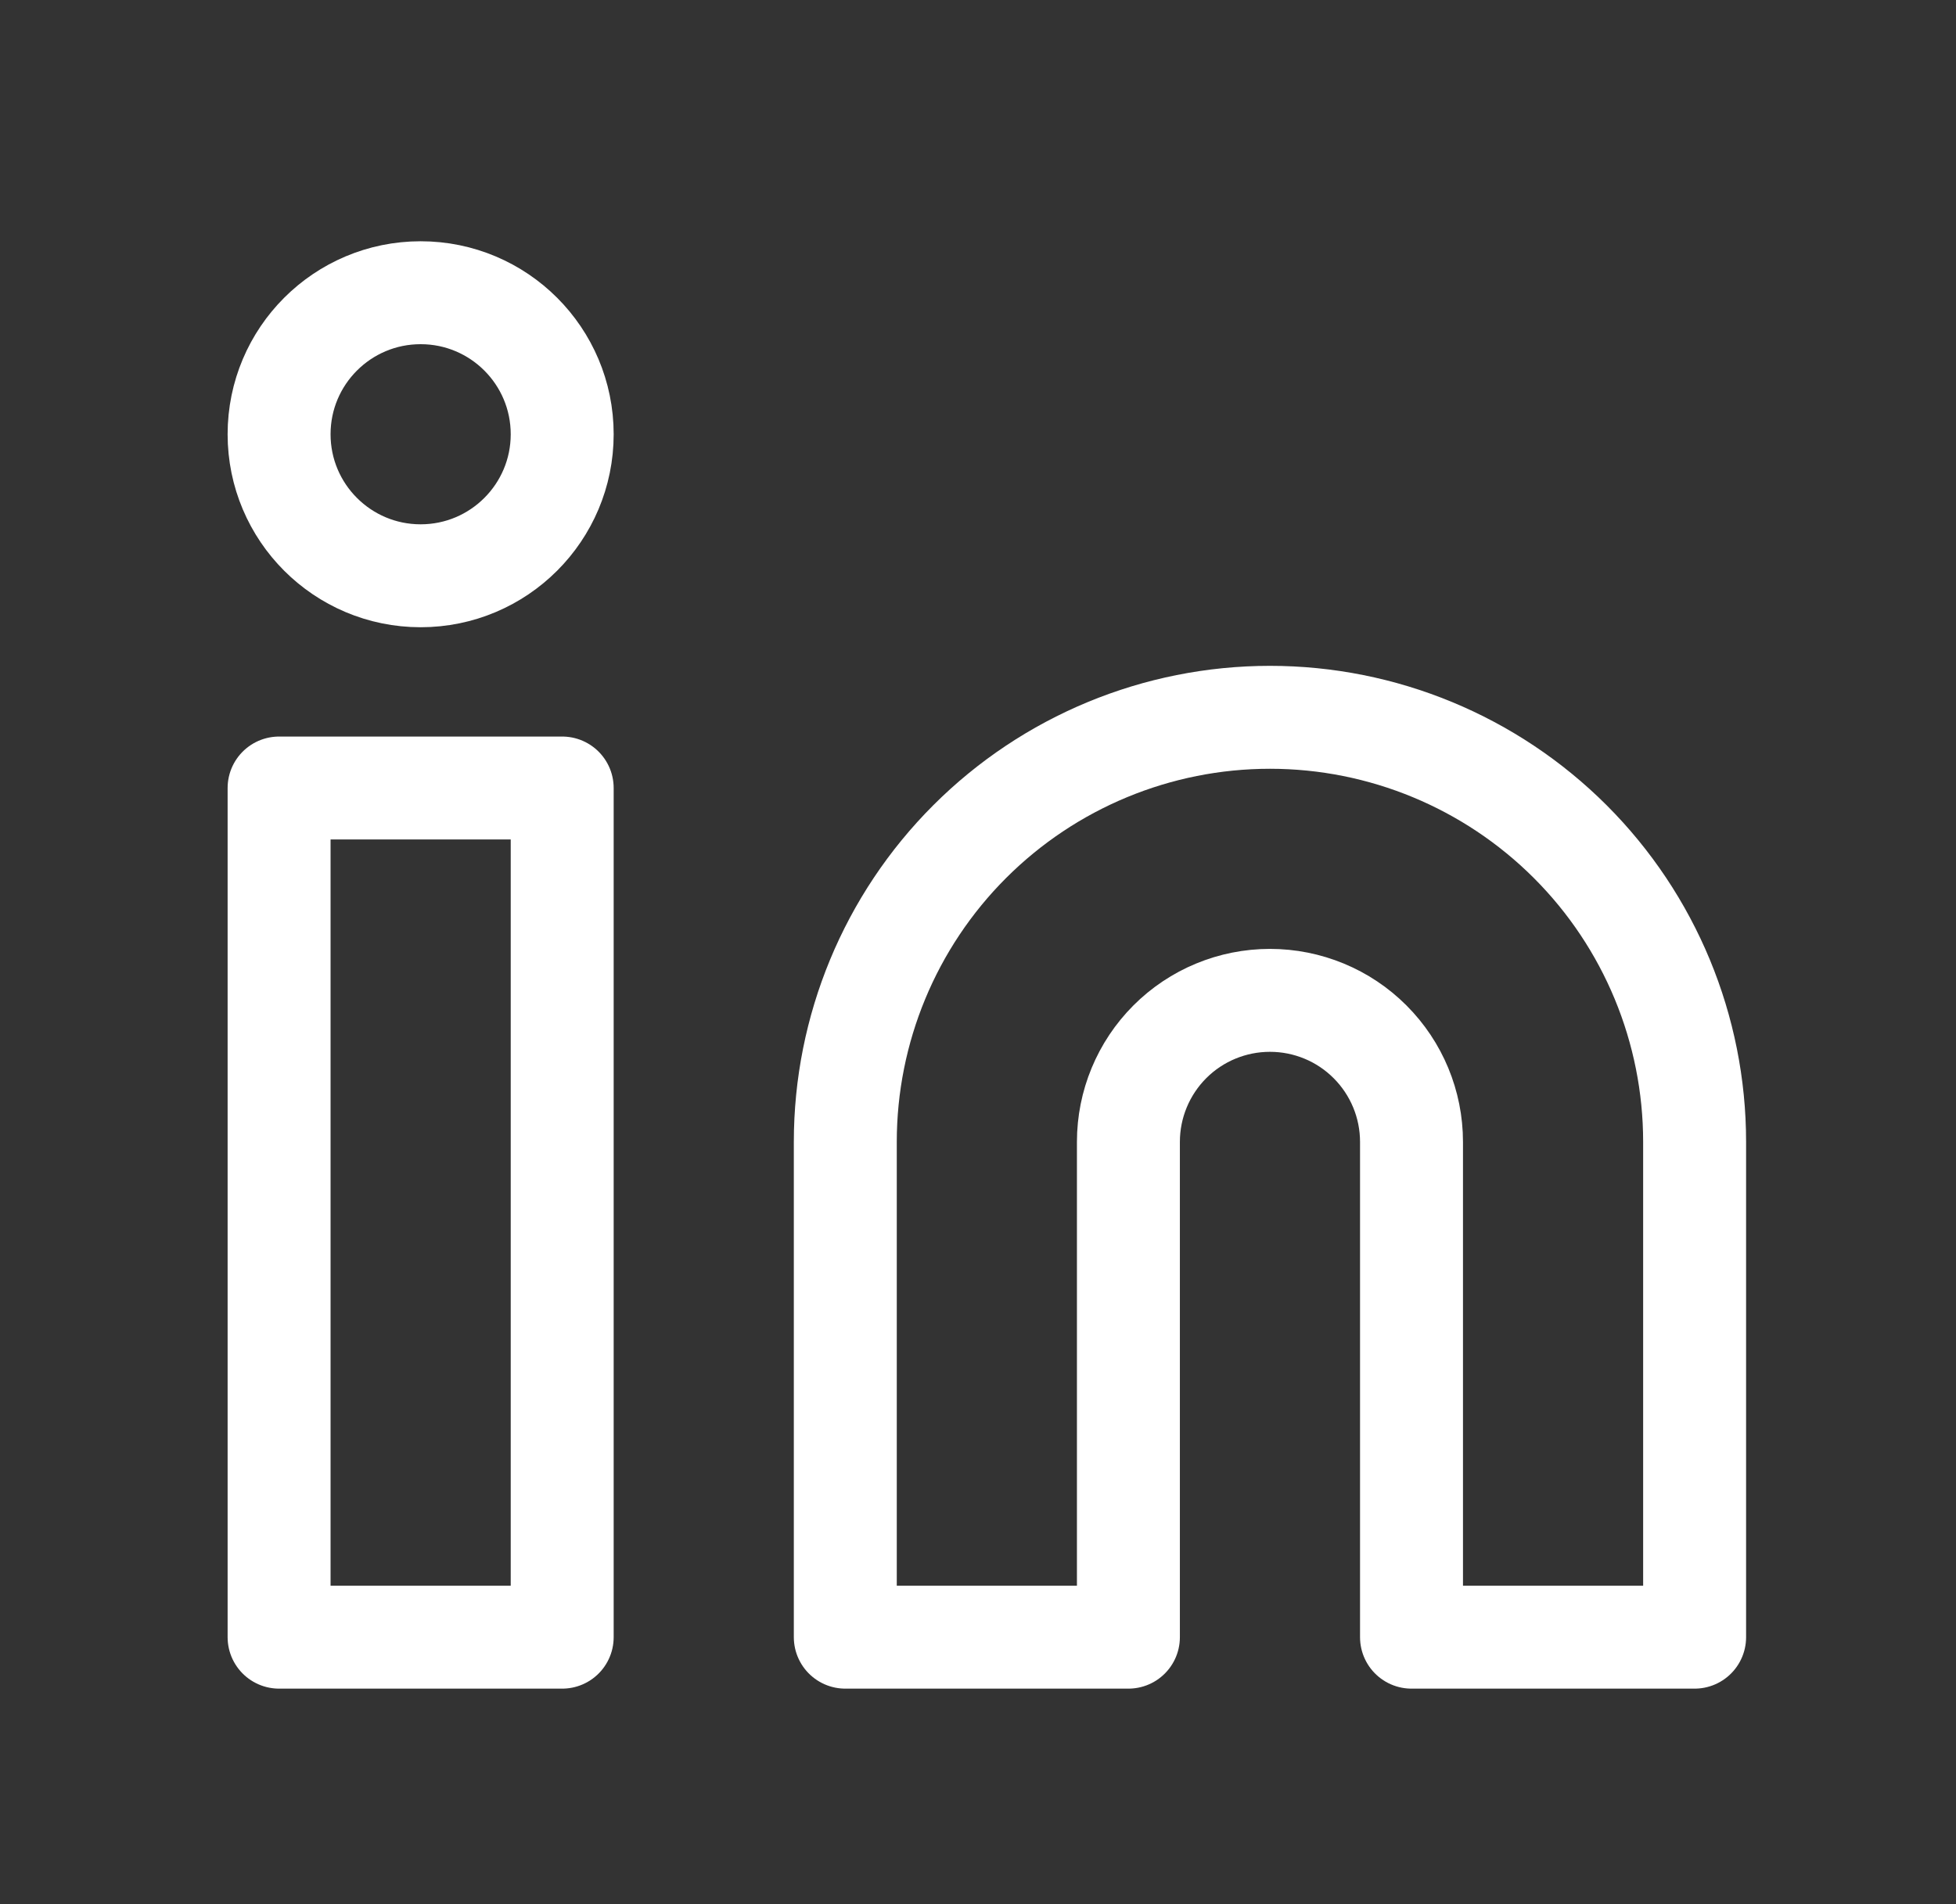 <svg width="38" height="37" viewBox="0 0 38 37" fill="none" xmlns="http://www.w3.org/2000/svg">
<rect x="0" y="0" width="38" height="37" fill="#333333" stroke="none"/>
<path d="M24.672 13.938C26.86 13.938 28.958 14.807 30.506 16.354C32.053 17.901 32.922 20 32.922 22.188V31.812H27.422V22.188C27.422 21.458 27.132 20.759 26.616 20.243C26.101 19.727 25.401 19.438 24.672 19.438C23.942 19.438 23.243 19.727 22.727 20.243C22.212 20.759 21.922 21.458 21.922 22.188V31.812H16.422V22.188C16.422 20 17.291 17.901 18.838 16.354C20.385 14.807 22.484 13.938 24.672 13.938Z" stroke="white" stroke-width="2" stroke-linecap="round" stroke-linejoin="round"/>
<path d="M10.922 15.312H5.422V31.812H10.922V15.312Z" stroke="white" stroke-width="2" stroke-linecap="round" stroke-linejoin="round"/>
<path d="M8.172 11.188C9.691 11.188 10.922 9.956 10.922 8.438C10.922 6.919 9.691 5.688 8.172 5.688C6.653 5.688 5.422 6.919 5.422 8.438C5.422 9.956 6.653 11.188 8.172 11.188Z" stroke="white" stroke-width="2" stroke-linecap="round" stroke-linejoin="round"/>
</svg>
 